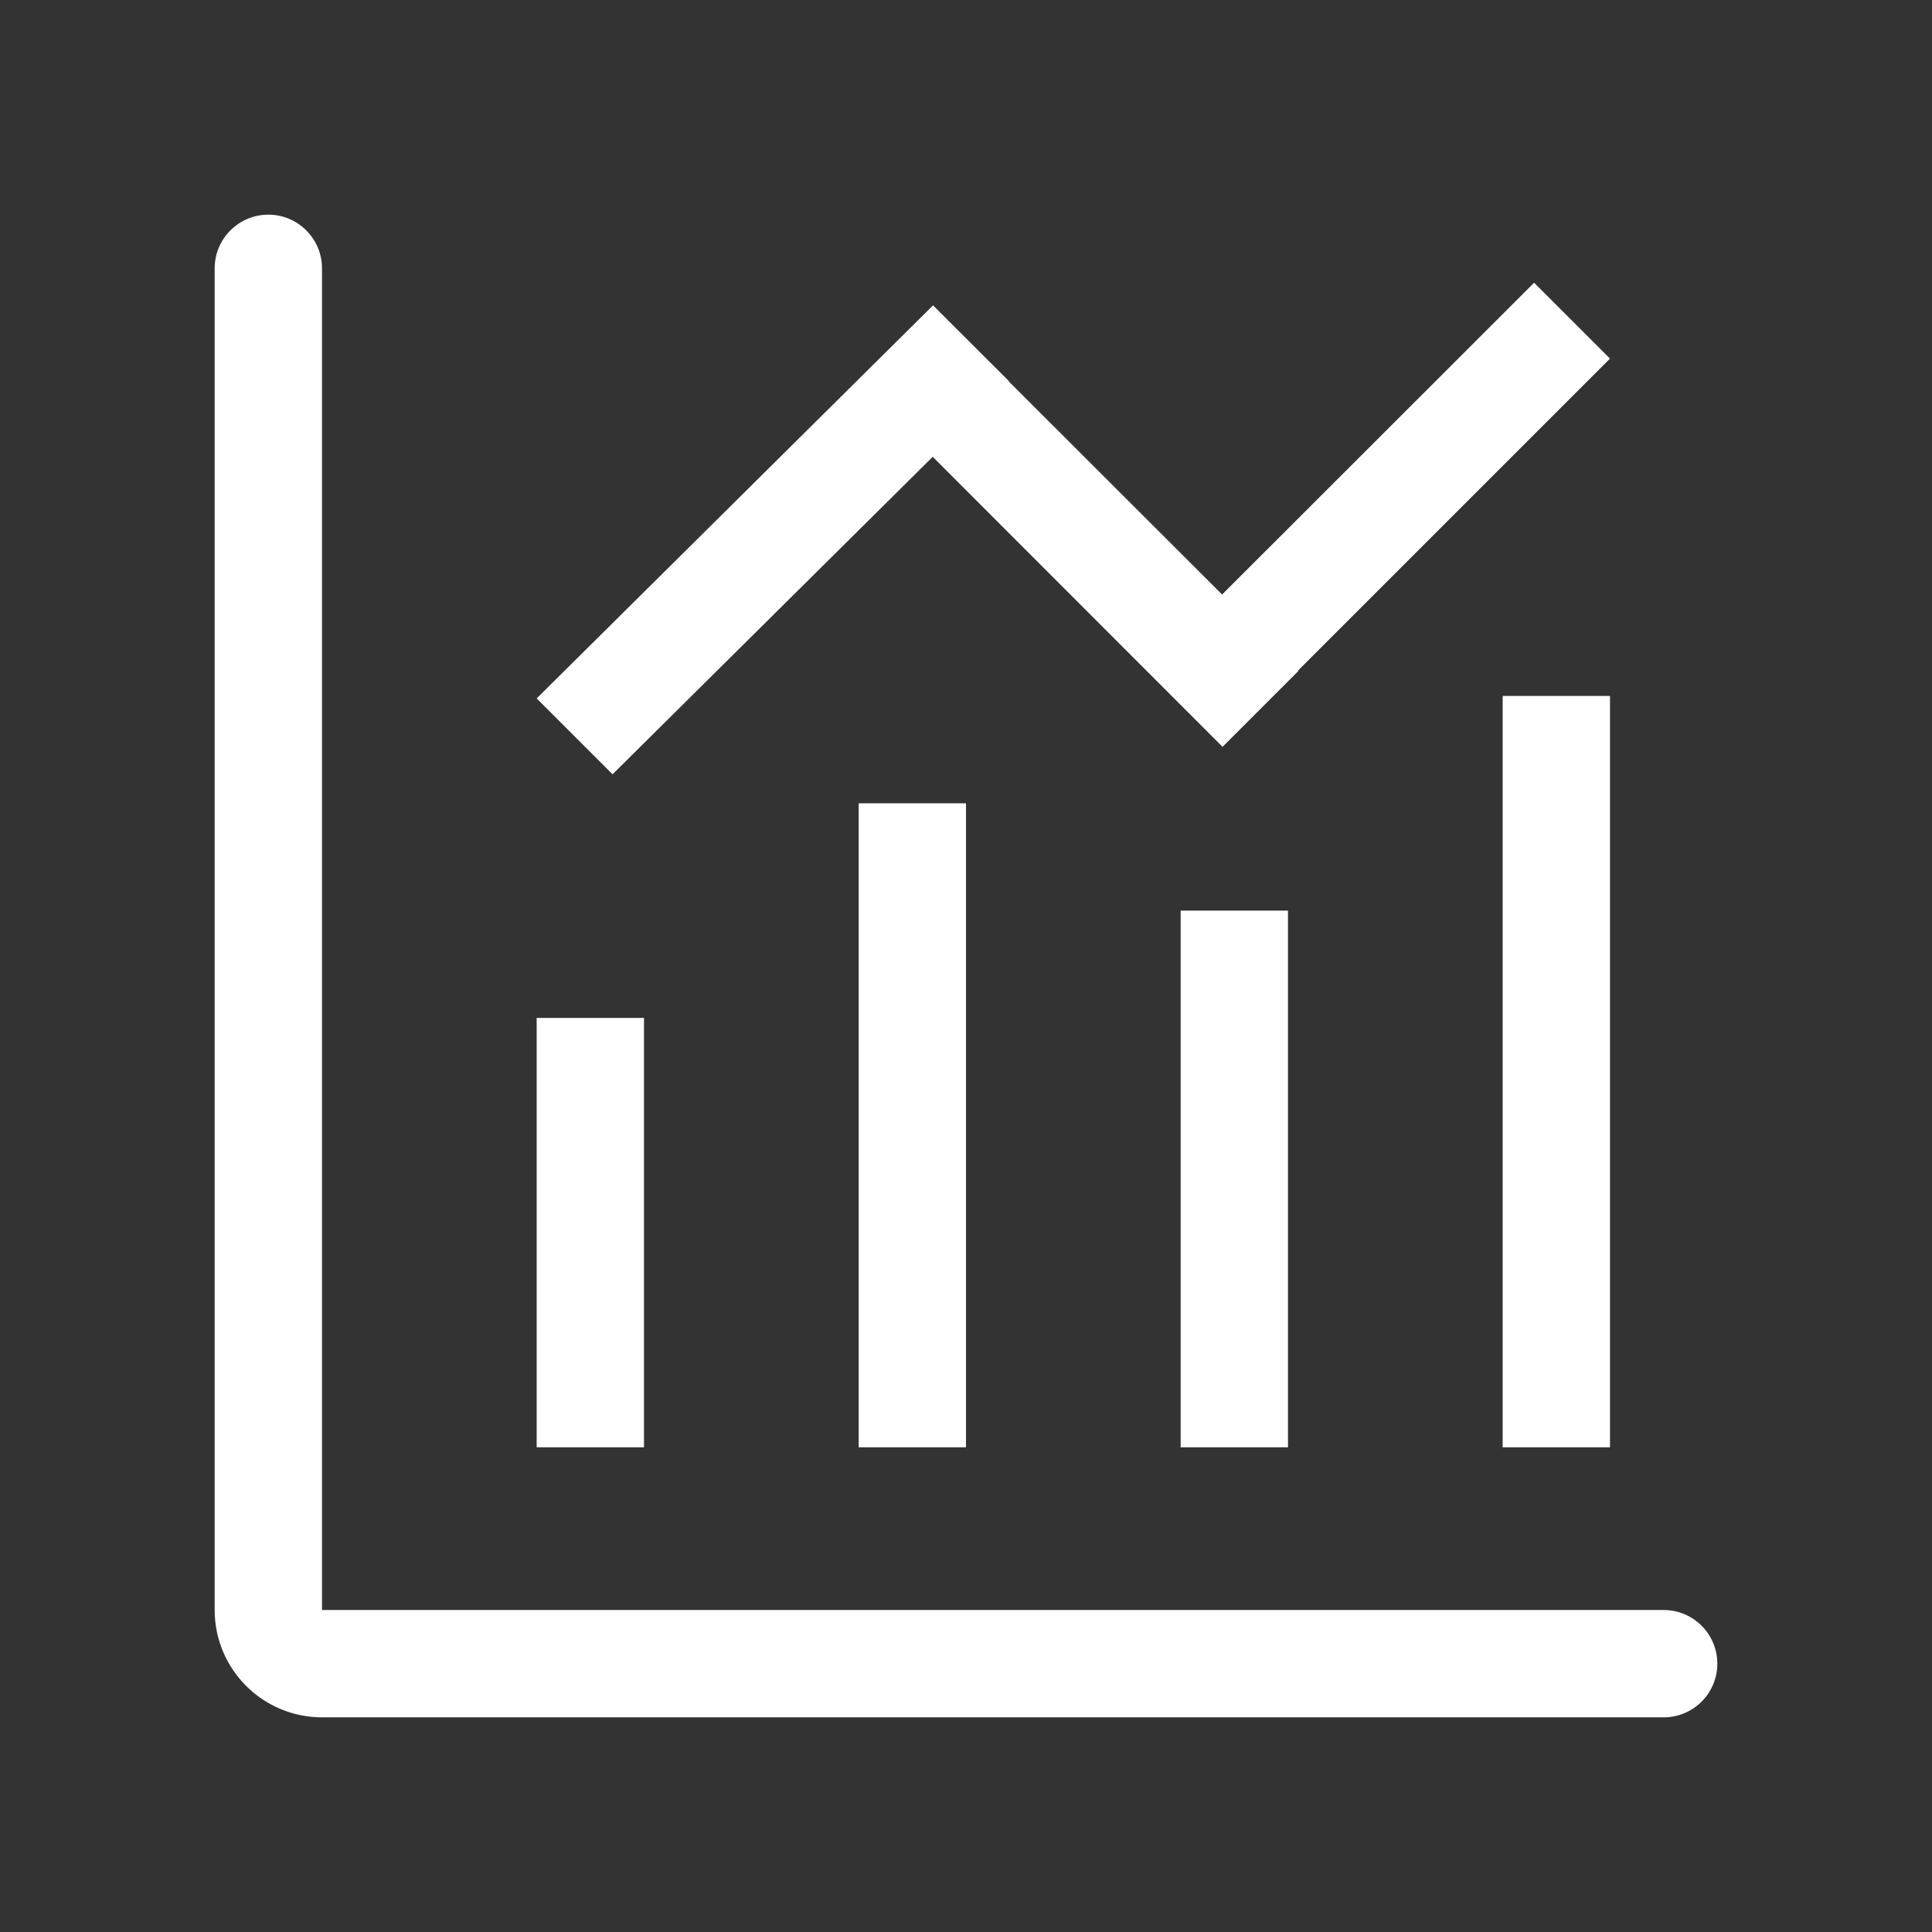 <?xml version="1.0" encoding="UTF-8"?>
<svg width="18px" height="18px" viewBox="0 0 18 18" version="1.1" xmlns="http://www.w3.org/2000/svg" xmlns:xlink="http://www.w3.org/1999/xlink">
    <rect x="0" y="0" width="18" height="18" fill="#333333" stroke="none"/>
    <title>切片</title>
    <g id="页面" stroke="none" stroke-width="1" fill="none" fill-rule="evenodd">
        <g id="03图标" transform="translate(-610, -690)">
            <g id="icon-&lt;h16-&gt;" transform="translate(508, 690)">
                <g id="icon18*18/iisg-icon-nav-datadetail" transform="translate(102, 0)">
                    <rect id="透明层" fill-rule="nonzero" x="0" y="0" width="18" height="18"></rect>
                    <path d="M2.5,2 C2.776,2 3,2.224 3,2.5 L3,15 L15.5,15 C15.776,15 16,15.224 16,15.5 C16,15.776 15.776,16 15.5,16 L3,16 C2.448,16 2,15.552 2,15 L2,2.5 C2,2.224 2.224,2 2.5,2 Z M15,6.484 L15,13.484 L14,13.484 L14,6.484 L15,6.484 Z M6,9.484 L6,13.484 L5,13.484 L5,9.484 L6,9.484 Z M9,7.484 L9,13.484 L8,13.484 L8,7.484 L9,7.484 Z M12,8.484 L12,13.484 L11,13.484 L11,8.484 L12,8.484 Z M14.293,2.634 L15,3.341 L12.094,6.247 L12.097,6.251 L11.39,6.958 L8.69,4.256 L5.707,7.214 L5,6.507 L8.693,2.845 L9.401,3.552 L9.398,3.553 L11.386,5.539 L14.293,2.634 Z" id="icon" fill="#FFFFFF"></path>
                </g>
            </g>
        </g>
    </g>
</svg>